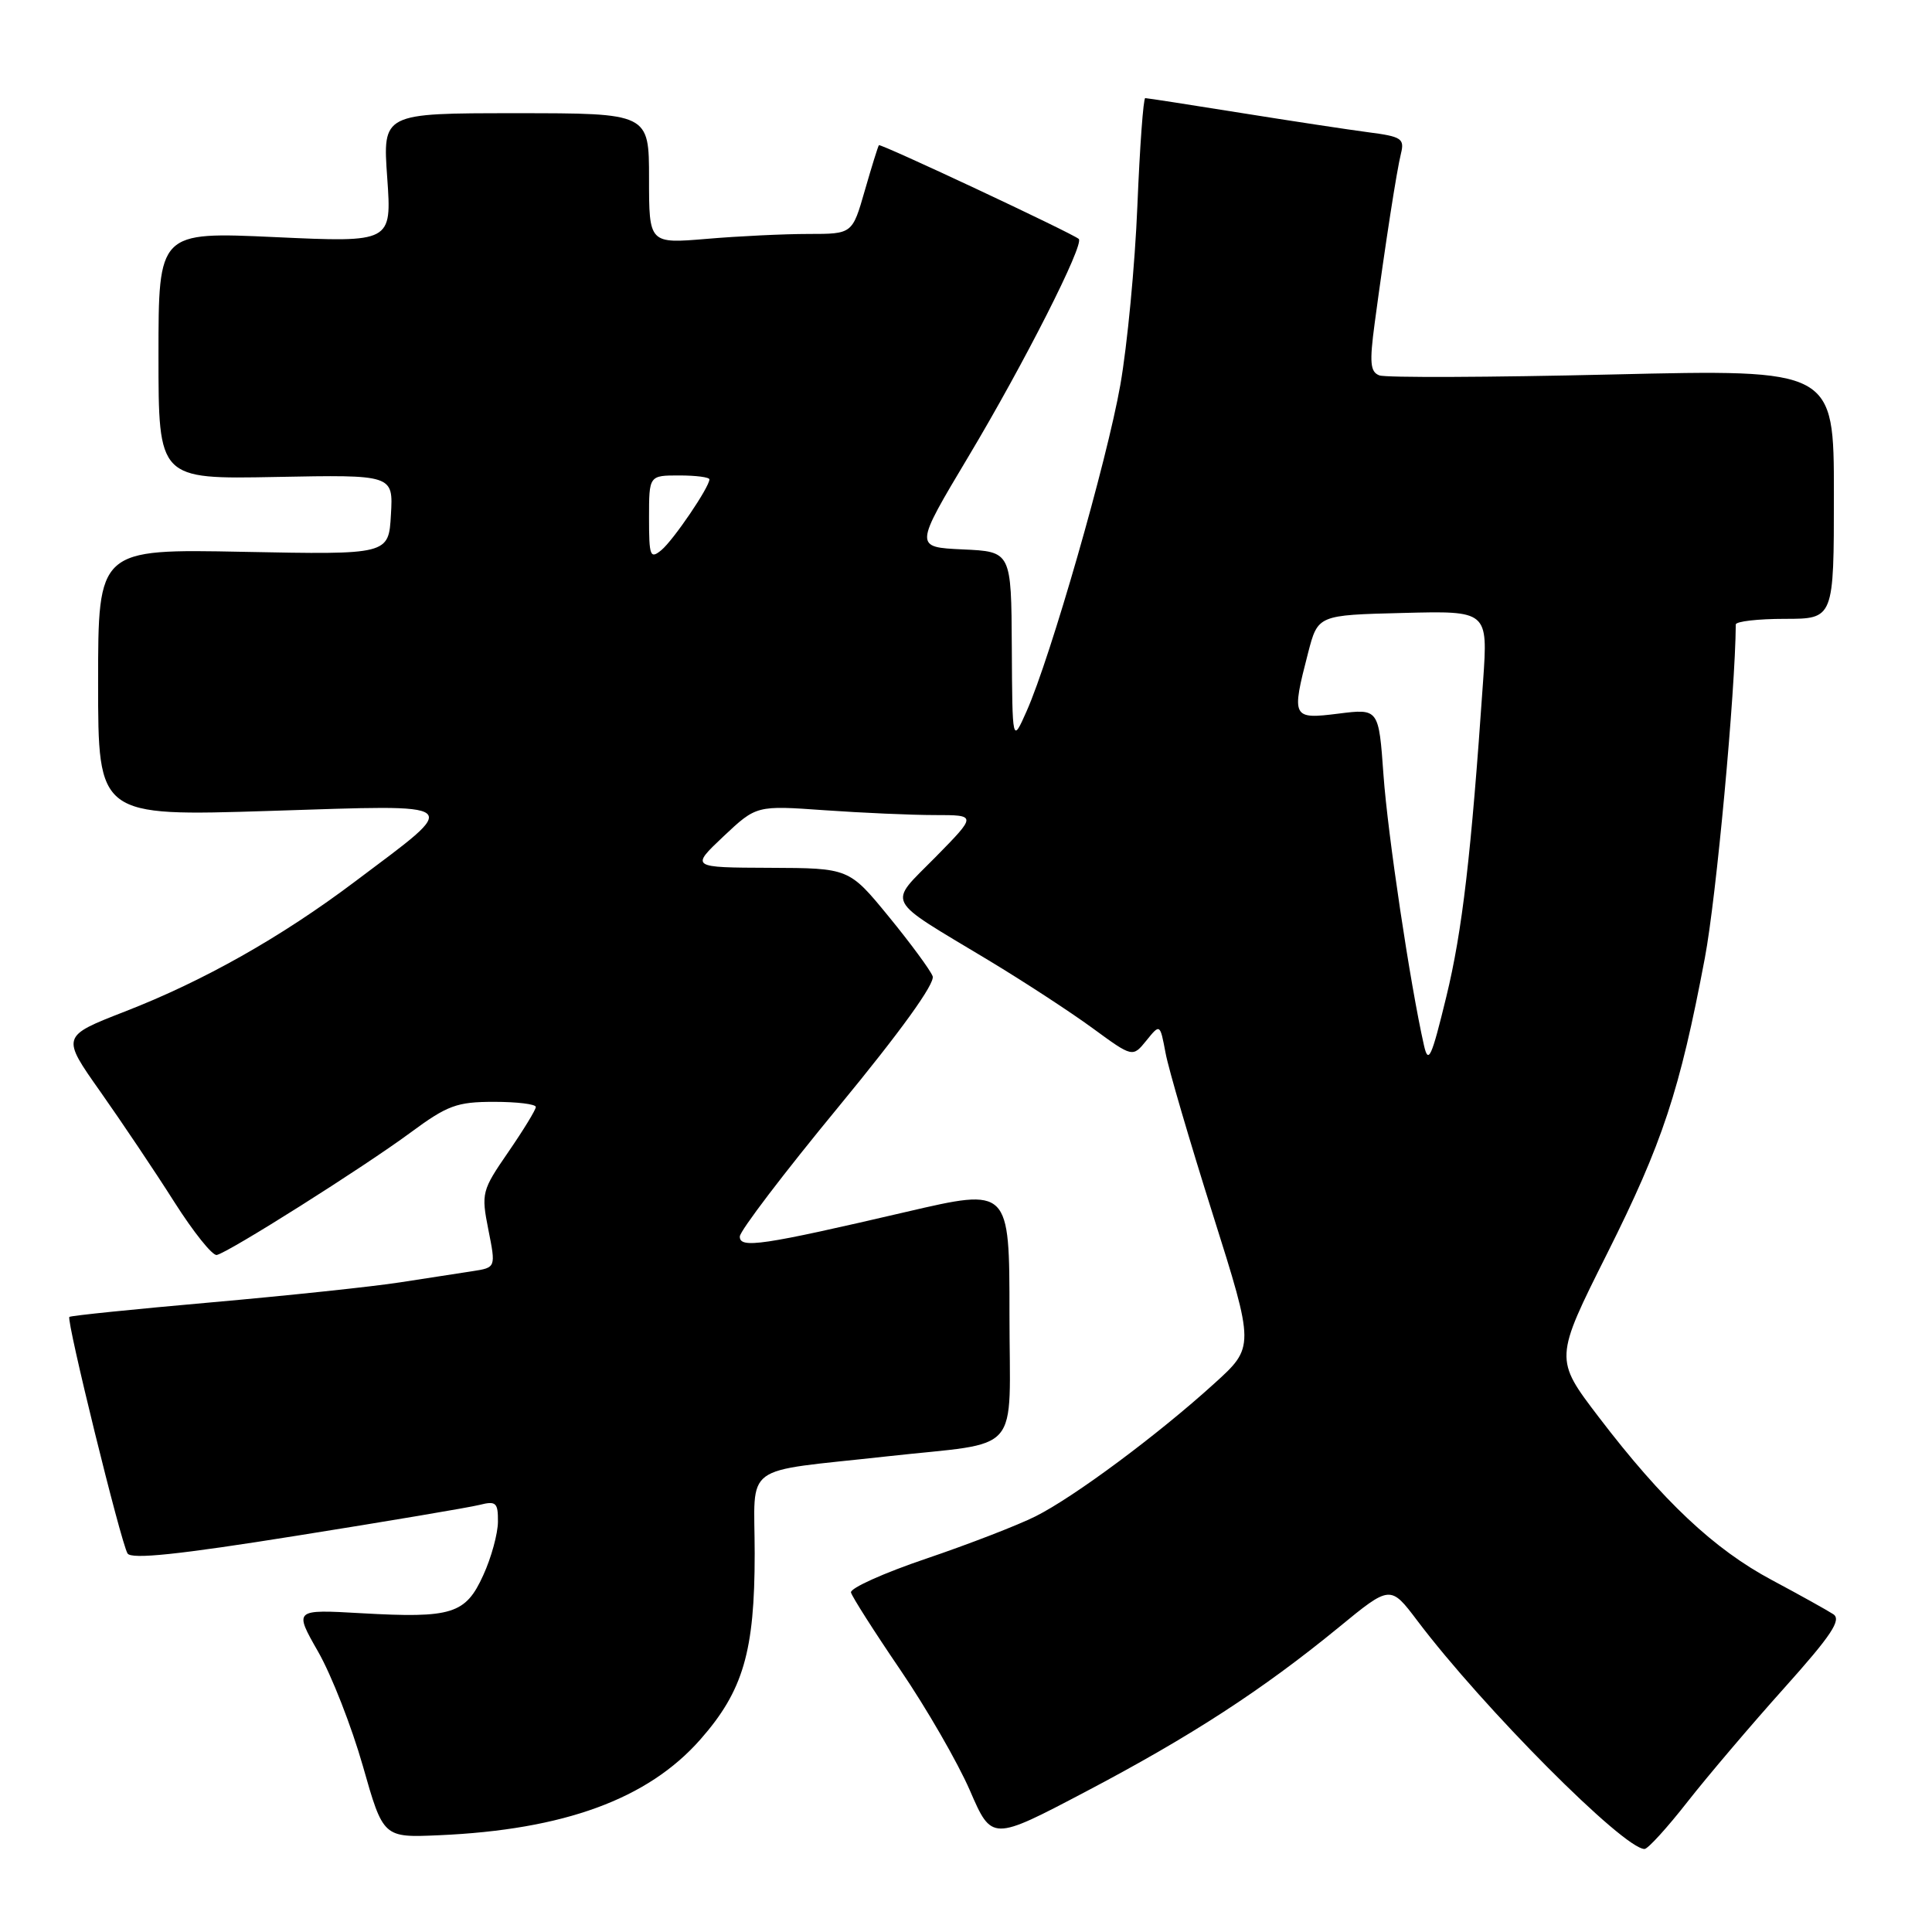 <?xml version="1.0" encoding="UTF-8" standalone="no"?>
<!DOCTYPE svg PUBLIC "-//W3C//DTD SVG 1.1//EN" "http://www.w3.org/Graphics/SVG/1.1/DTD/svg11.dtd" >
<svg xmlns="http://www.w3.org/2000/svg" xmlns:xlink="http://www.w3.org/1999/xlink" version="1.1" viewBox="0 0 256 256">
 <g >
 <path fill="currentColor"
d=" M 223.60 238.75 C 226.30 235.31 232.06 228.53 236.42 223.67 C 242.68 216.68 244.04 214.63 242.92 213.89 C 242.14 213.38 238.48 211.34 234.79 209.37 C 227.13 205.29 220.32 198.88 211.85 187.78 C 205.96 180.06 205.96 180.06 212.98 166.05 C 220.30 151.43 222.57 144.57 225.90 126.95 C 227.41 119.02 229.94 91.65 230.00 82.75 C 230.00 82.34 232.93 82.00 236.50 82.00 C 243.00 82.00 243.00 82.00 243.00 65.47 C 243.00 48.93 243.00 48.93 213.63 49.62 C 197.47 50.00 183.59 50.06 182.77 49.74 C 181.56 49.28 181.45 48.06 182.15 42.84 C 183.58 32.19 185.07 22.61 185.64 20.32 C 186.12 18.37 185.69 18.09 181.34 17.53 C 178.68 17.18 171.03 16.02 164.35 14.95 C 157.67 13.88 152.00 13.00 151.75 13.00 C 151.50 13.00 151.03 19.41 150.71 27.25 C 150.39 35.09 149.37 45.77 148.45 51.00 C 146.68 61.08 139.20 87.12 136.03 94.24 C 134.14 98.50 134.14 98.50 134.07 85.80 C 134.00 73.09 134.00 73.09 127.57 72.80 C 121.15 72.50 121.15 72.50 128.32 60.50 C 135.70 48.16 143.72 32.34 142.94 31.66 C 142.08 30.90 116.68 18.99 116.46 19.24 C 116.34 19.38 115.50 22.09 114.59 25.25 C 112.94 31.00 112.94 31.00 107.12 31.00 C 103.92 31.00 97.86 31.29 93.65 31.65 C 86.00 32.29 86.00 32.29 86.00 23.65 C 86.00 15.00 86.00 15.00 68.35 15.00 C 50.70 15.00 50.70 15.00 51.31 23.56 C 51.91 32.13 51.91 32.13 36.46 31.42 C 21.00 30.71 21.00 30.71 21.00 47.11 C 21.00 63.50 21.00 63.50 36.55 63.20 C 52.11 62.90 52.11 62.90 51.80 68.20 C 51.50 73.50 51.50 73.50 32.25 73.12 C 13.00 72.74 13.00 72.74 13.00 90.46 C 13.00 108.17 13.00 108.17 35.75 107.45 C 61.95 106.62 61.30 106.08 47.04 116.81 C 37.27 124.17 26.97 129.99 16.53 134.04 C 8.12 137.32 8.12 137.32 13.31 144.67 C 16.16 148.72 20.57 155.28 23.09 159.26 C 25.62 163.24 28.15 166.41 28.72 166.29 C 30.27 165.98 48.16 154.68 54.40 150.07 C 59.29 146.46 60.54 146.00 65.46 146.00 C 68.51 146.00 71.00 146.30 71.00 146.68 C 71.00 147.05 69.36 149.73 67.36 152.64 C 63.84 157.75 63.75 158.09 64.71 162.94 C 65.71 167.96 65.71 167.96 62.60 168.44 C 60.90 168.70 56.58 169.37 53.00 169.92 C 49.42 170.48 38.17 171.67 28.00 172.57 C 17.82 173.47 9.36 174.33 9.19 174.50 C 8.76 174.90 16.02 204.42 16.90 205.84 C 17.40 206.65 23.68 205.99 39.32 203.49 C 51.27 201.59 62.16 199.75 63.52 199.41 C 65.73 198.85 66.00 199.10 65.98 201.64 C 65.97 203.21 65.10 206.40 64.04 208.71 C 61.70 213.88 59.90 214.44 47.88 213.76 C 38.95 213.25 38.95 213.25 42.16 218.87 C 43.93 221.97 46.59 228.78 48.08 234.00 C 50.78 243.50 50.78 243.50 58.14 243.18 C 74.72 242.46 85.85 238.39 92.80 230.49 C 98.48 224.04 100.00 218.83 100.00 205.88 C 100.00 193.66 97.97 195.15 117.50 192.98 C 135.71 190.96 133.76 193.22 133.76 174.13 C 133.76 157.40 133.76 157.40 120.13 160.57 C 100.94 165.04 97.99 165.47 98.03 163.84 C 98.04 163.10 103.92 155.38 111.10 146.67 C 119.36 136.64 123.94 130.29 123.58 129.35 C 123.27 128.54 120.65 124.98 117.76 121.45 C 112.50 115.03 112.50 115.03 102.00 114.99 C 91.50 114.95 91.50 114.95 95.86 110.83 C 100.23 106.72 100.23 106.72 109.27 107.36 C 114.24 107.71 120.81 108.00 123.87 108.00 C 129.43 108.00 129.43 108.00 123.97 113.56 C 117.61 120.02 116.99 118.81 131.00 127.25 C 135.68 130.07 141.88 134.12 144.79 136.25 C 150.08 140.12 150.08 140.12 151.90 137.88 C 153.71 135.64 153.71 135.64 154.44 139.51 C 154.83 141.64 157.66 151.27 160.71 160.93 C 166.25 178.48 166.25 178.48 160.87 183.35 C 153.39 190.14 142.31 198.37 137.22 200.92 C 134.87 202.10 128.35 204.62 122.72 206.53 C 117.10 208.43 112.62 210.45 112.76 211.01 C 112.90 211.57 115.84 216.19 119.30 221.27 C 122.76 226.35 126.90 233.53 128.51 237.23 C 131.42 243.95 131.42 243.95 143.85 237.41 C 157.81 230.07 167.27 223.92 177.37 215.65 C 184.23 210.02 184.23 210.02 187.81 214.76 C 196.50 226.27 215.14 245.00 217.91 245.00 C 218.35 245.00 220.91 242.19 223.60 238.75 Z  M 188.68 138.50 C 186.85 130.41 183.88 110.54 183.32 102.70 C 182.69 93.89 182.69 93.89 177.35 94.56 C 171.20 95.33 171.10 95.13 173.33 86.50 C 174.63 81.50 174.63 81.50 185.89 81.22 C 197.16 80.93 197.16 80.93 196.52 90.22 C 194.93 113.34 193.77 123.34 191.64 132.09 C 189.67 140.19 189.26 141.08 188.68 138.50 Z  M 86.00 68.62 C 86.00 63.00 86.00 63.00 90.00 63.00 C 92.20 63.00 94.00 63.23 94.00 63.52 C 94.00 64.55 89.24 71.56 87.64 72.89 C 86.15 74.12 86.00 73.71 86.00 68.62 Z "/>
</g>
</svg>